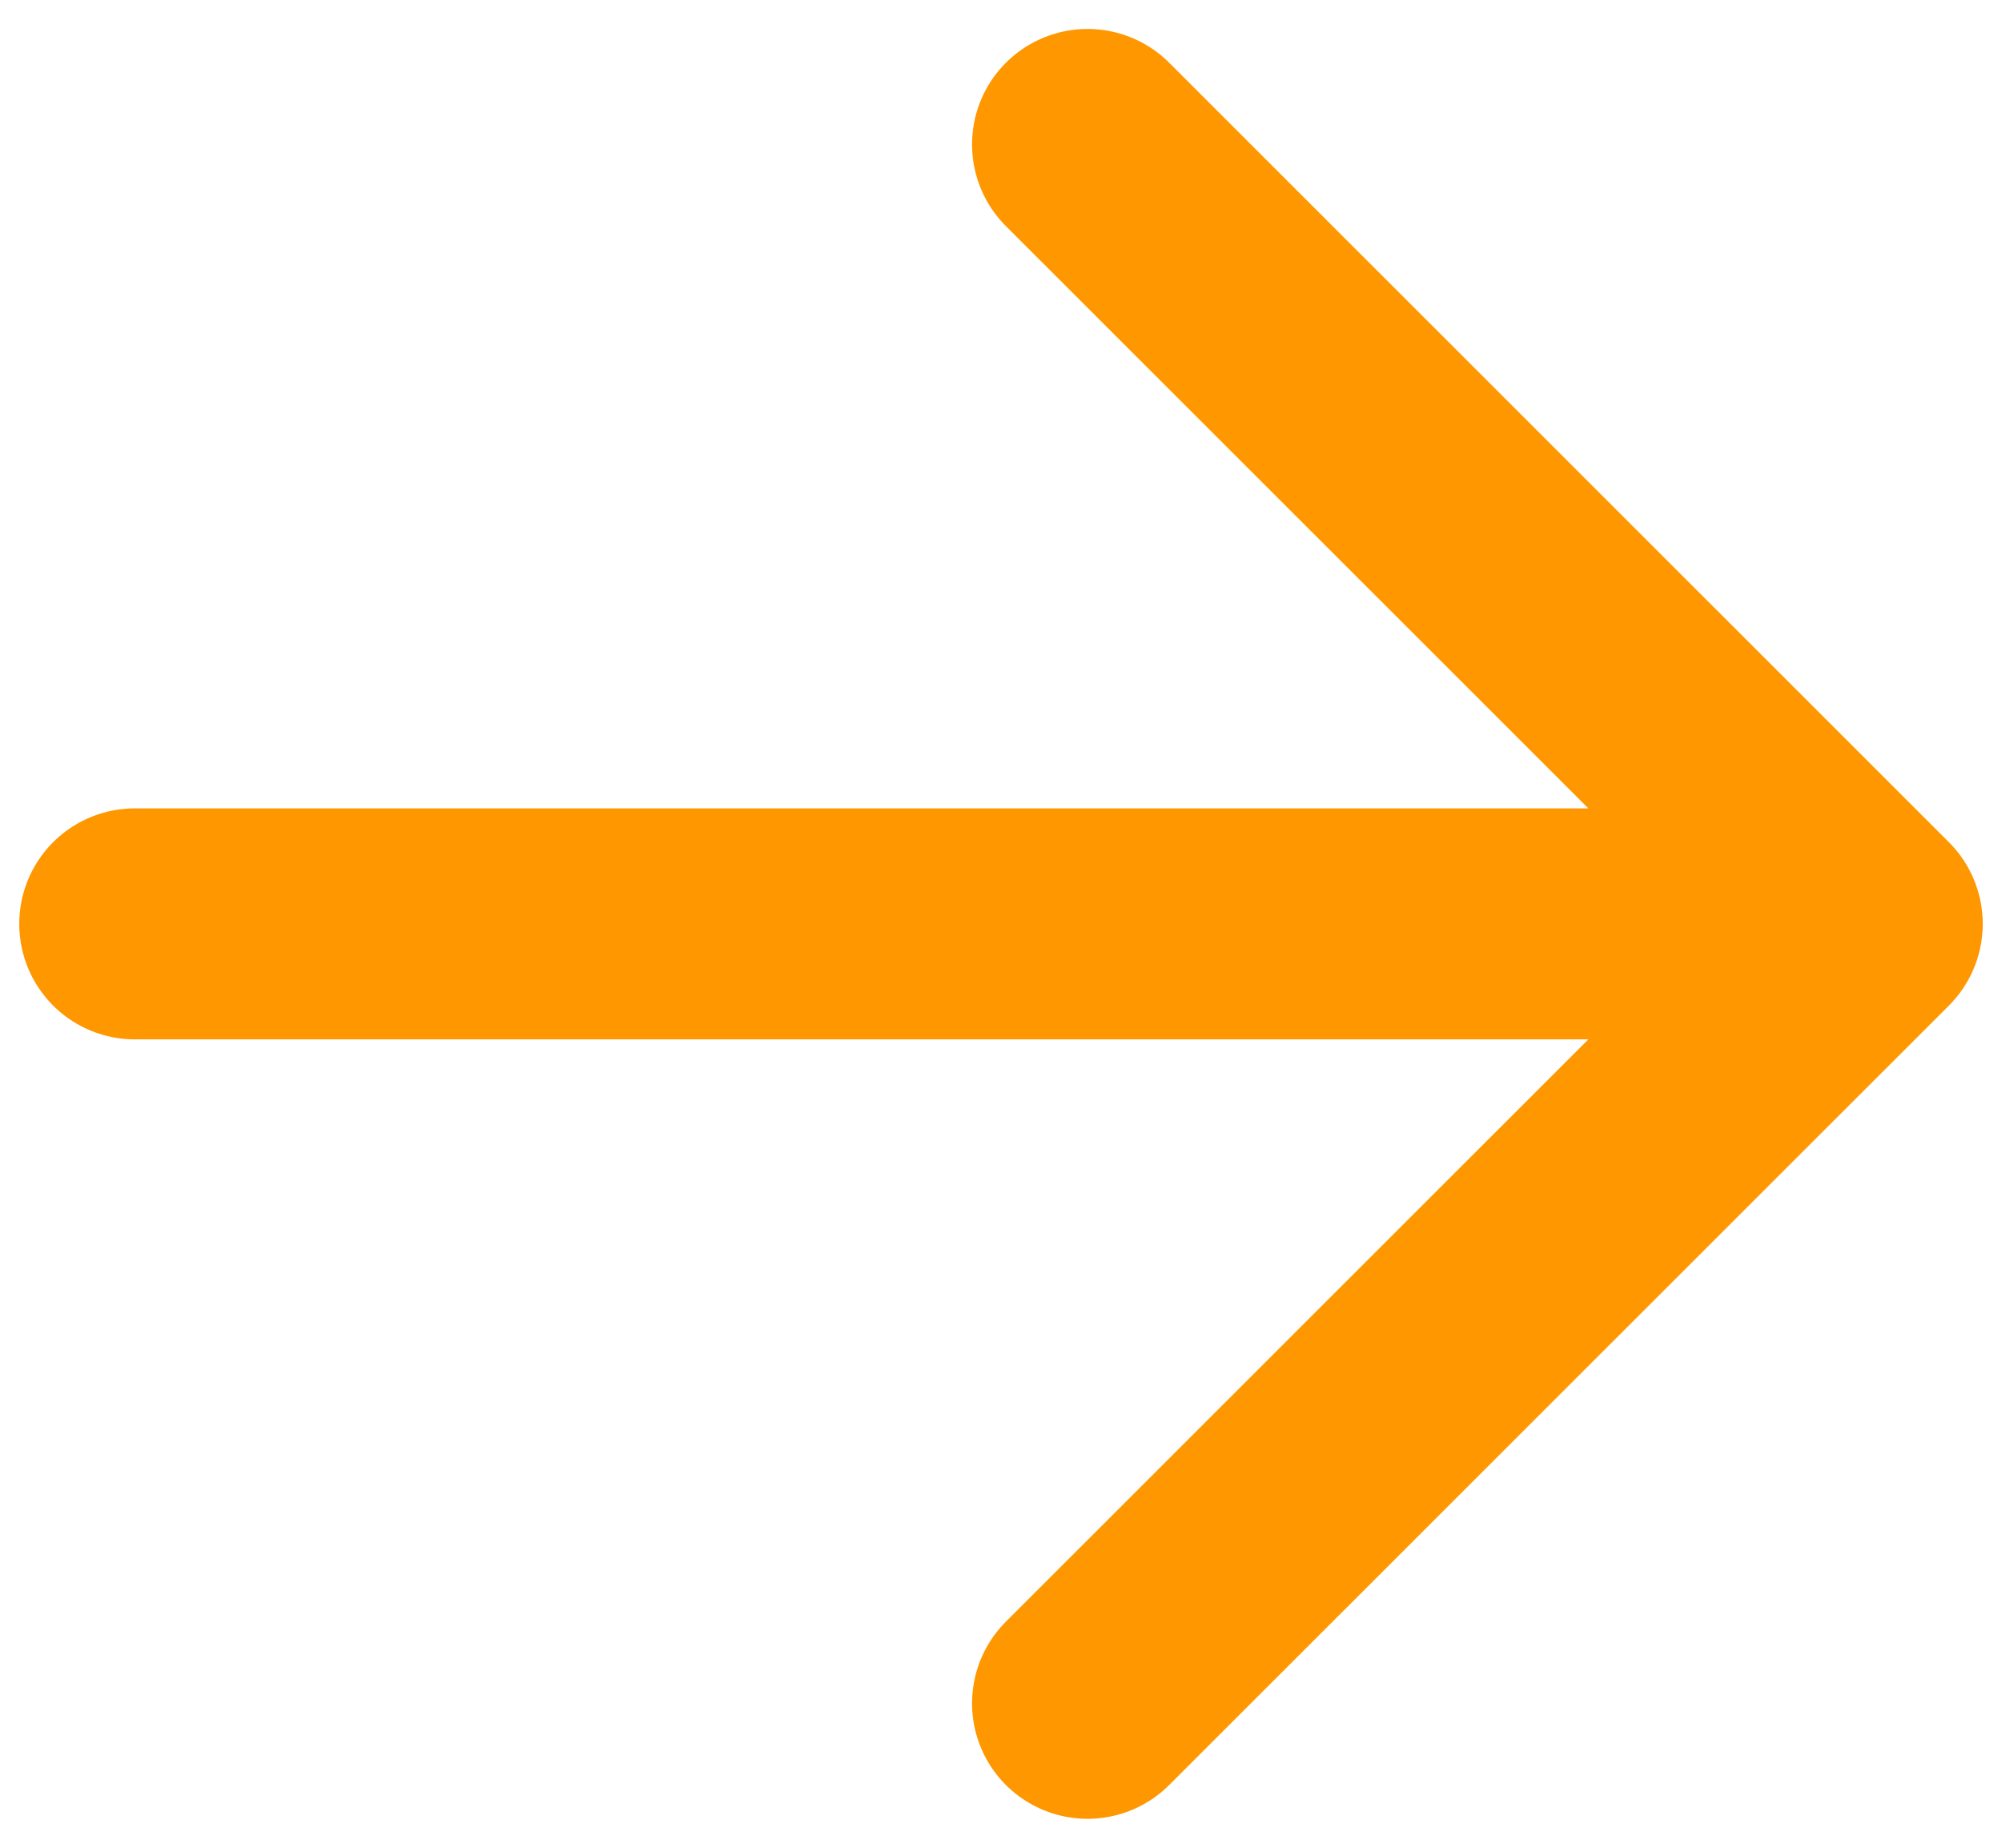 <svg width="13" height="12" viewBox="0 0 13 12" fill="none" xmlns="http://www.w3.org/2000/svg">
<path d="M0.875 6H12.125M12.125 6L7.062 0.938M12.125 6L7.062 11.062" stroke="#FF9700" stroke-width="1.5" stroke-linecap="round" stroke-linejoin="round"/>
</svg>
